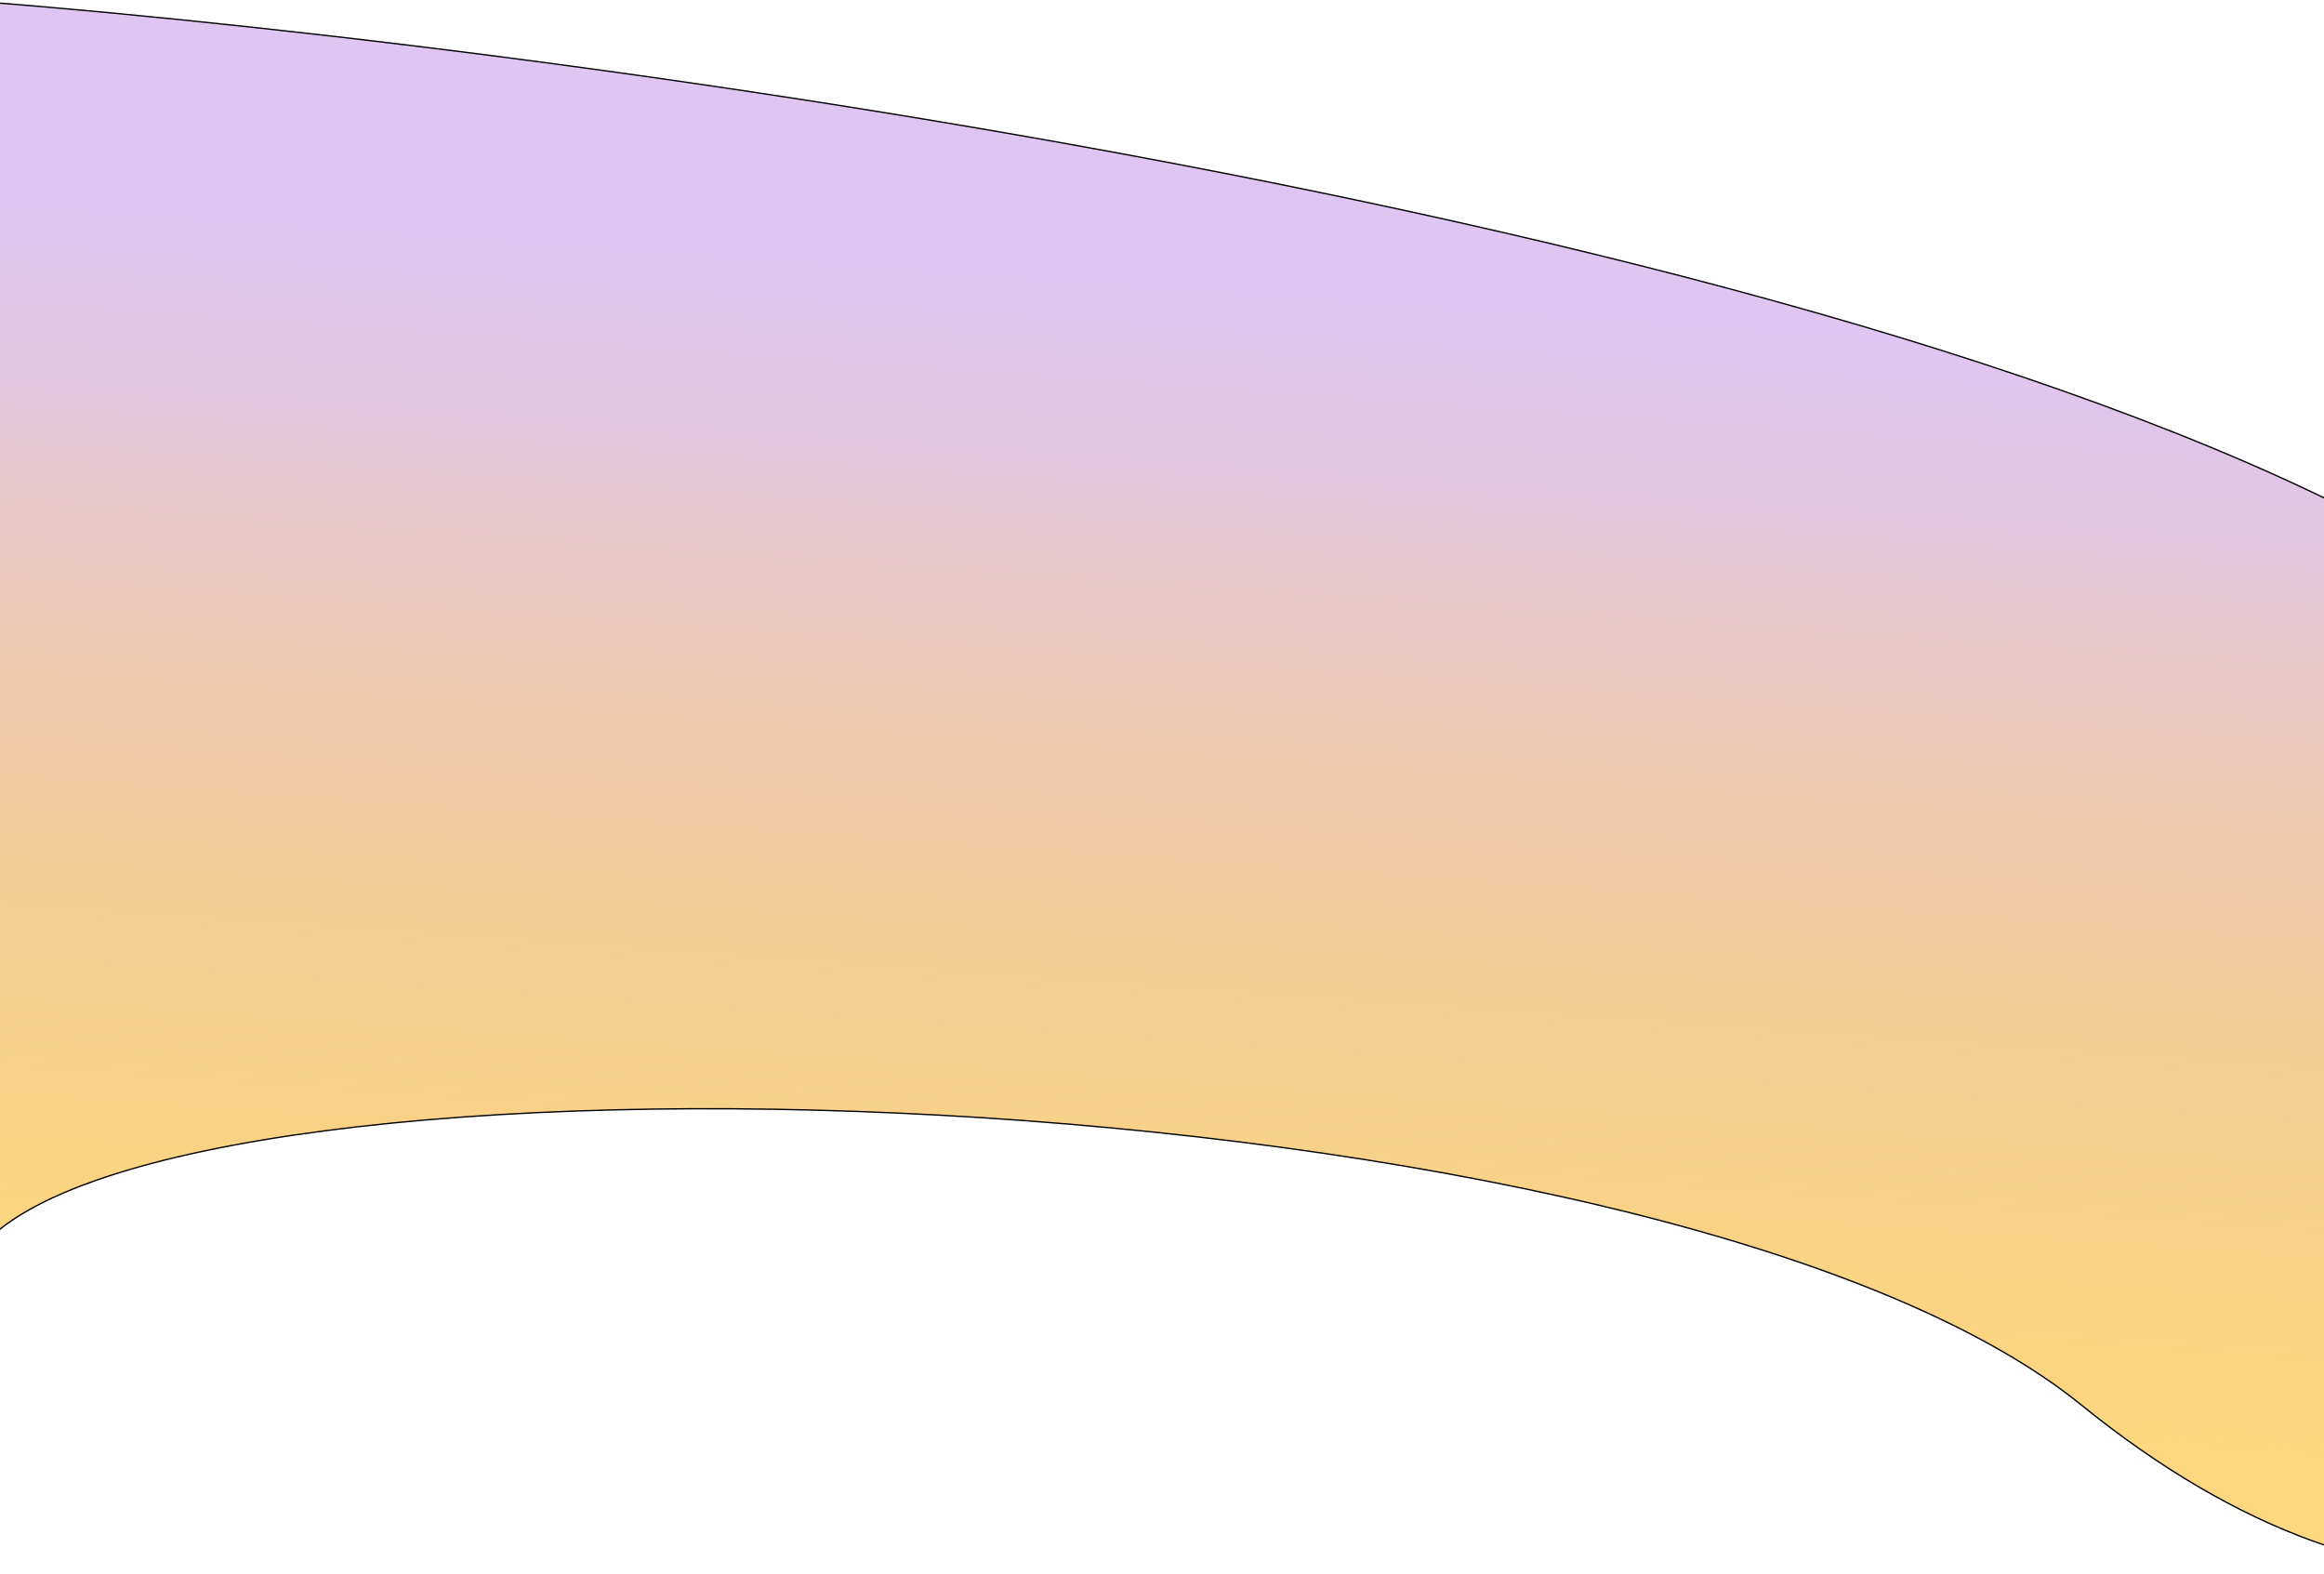 <svg width="1728" height="1170" viewBox="0 0 1728 1170" fill="none" xmlns="http://www.w3.org/2000/svg">
<path d="M1547.55 1044.52C1237.08 792.944 119.595 760.141 -16.1 929.521L-16.1 1C470.471 39.417 1521.75 186.953 1885.05 463.521C2363.47 827.735 2023.21 1429.95 1547.55 1044.52Z" fill="url(#paint0_linear_66_4521)" stroke="black"/>
<defs>
<linearGradient id="paint0_linear_66_4521" x1="1075.98" y1="79.374" x2="1002.08" y2="1109.13" gradientUnits="userSpaceOnUse">
<stop offset="0.14" stop-color="#DFC5F2"/>
<stop offset="0.257" stop-color="#E1C4E1" stop-opacity="0.965"/>
<stop offset="1" stop-color="#FFB300" stop-opacity="0.5"/>
</linearGradient>
</defs>
</svg>
